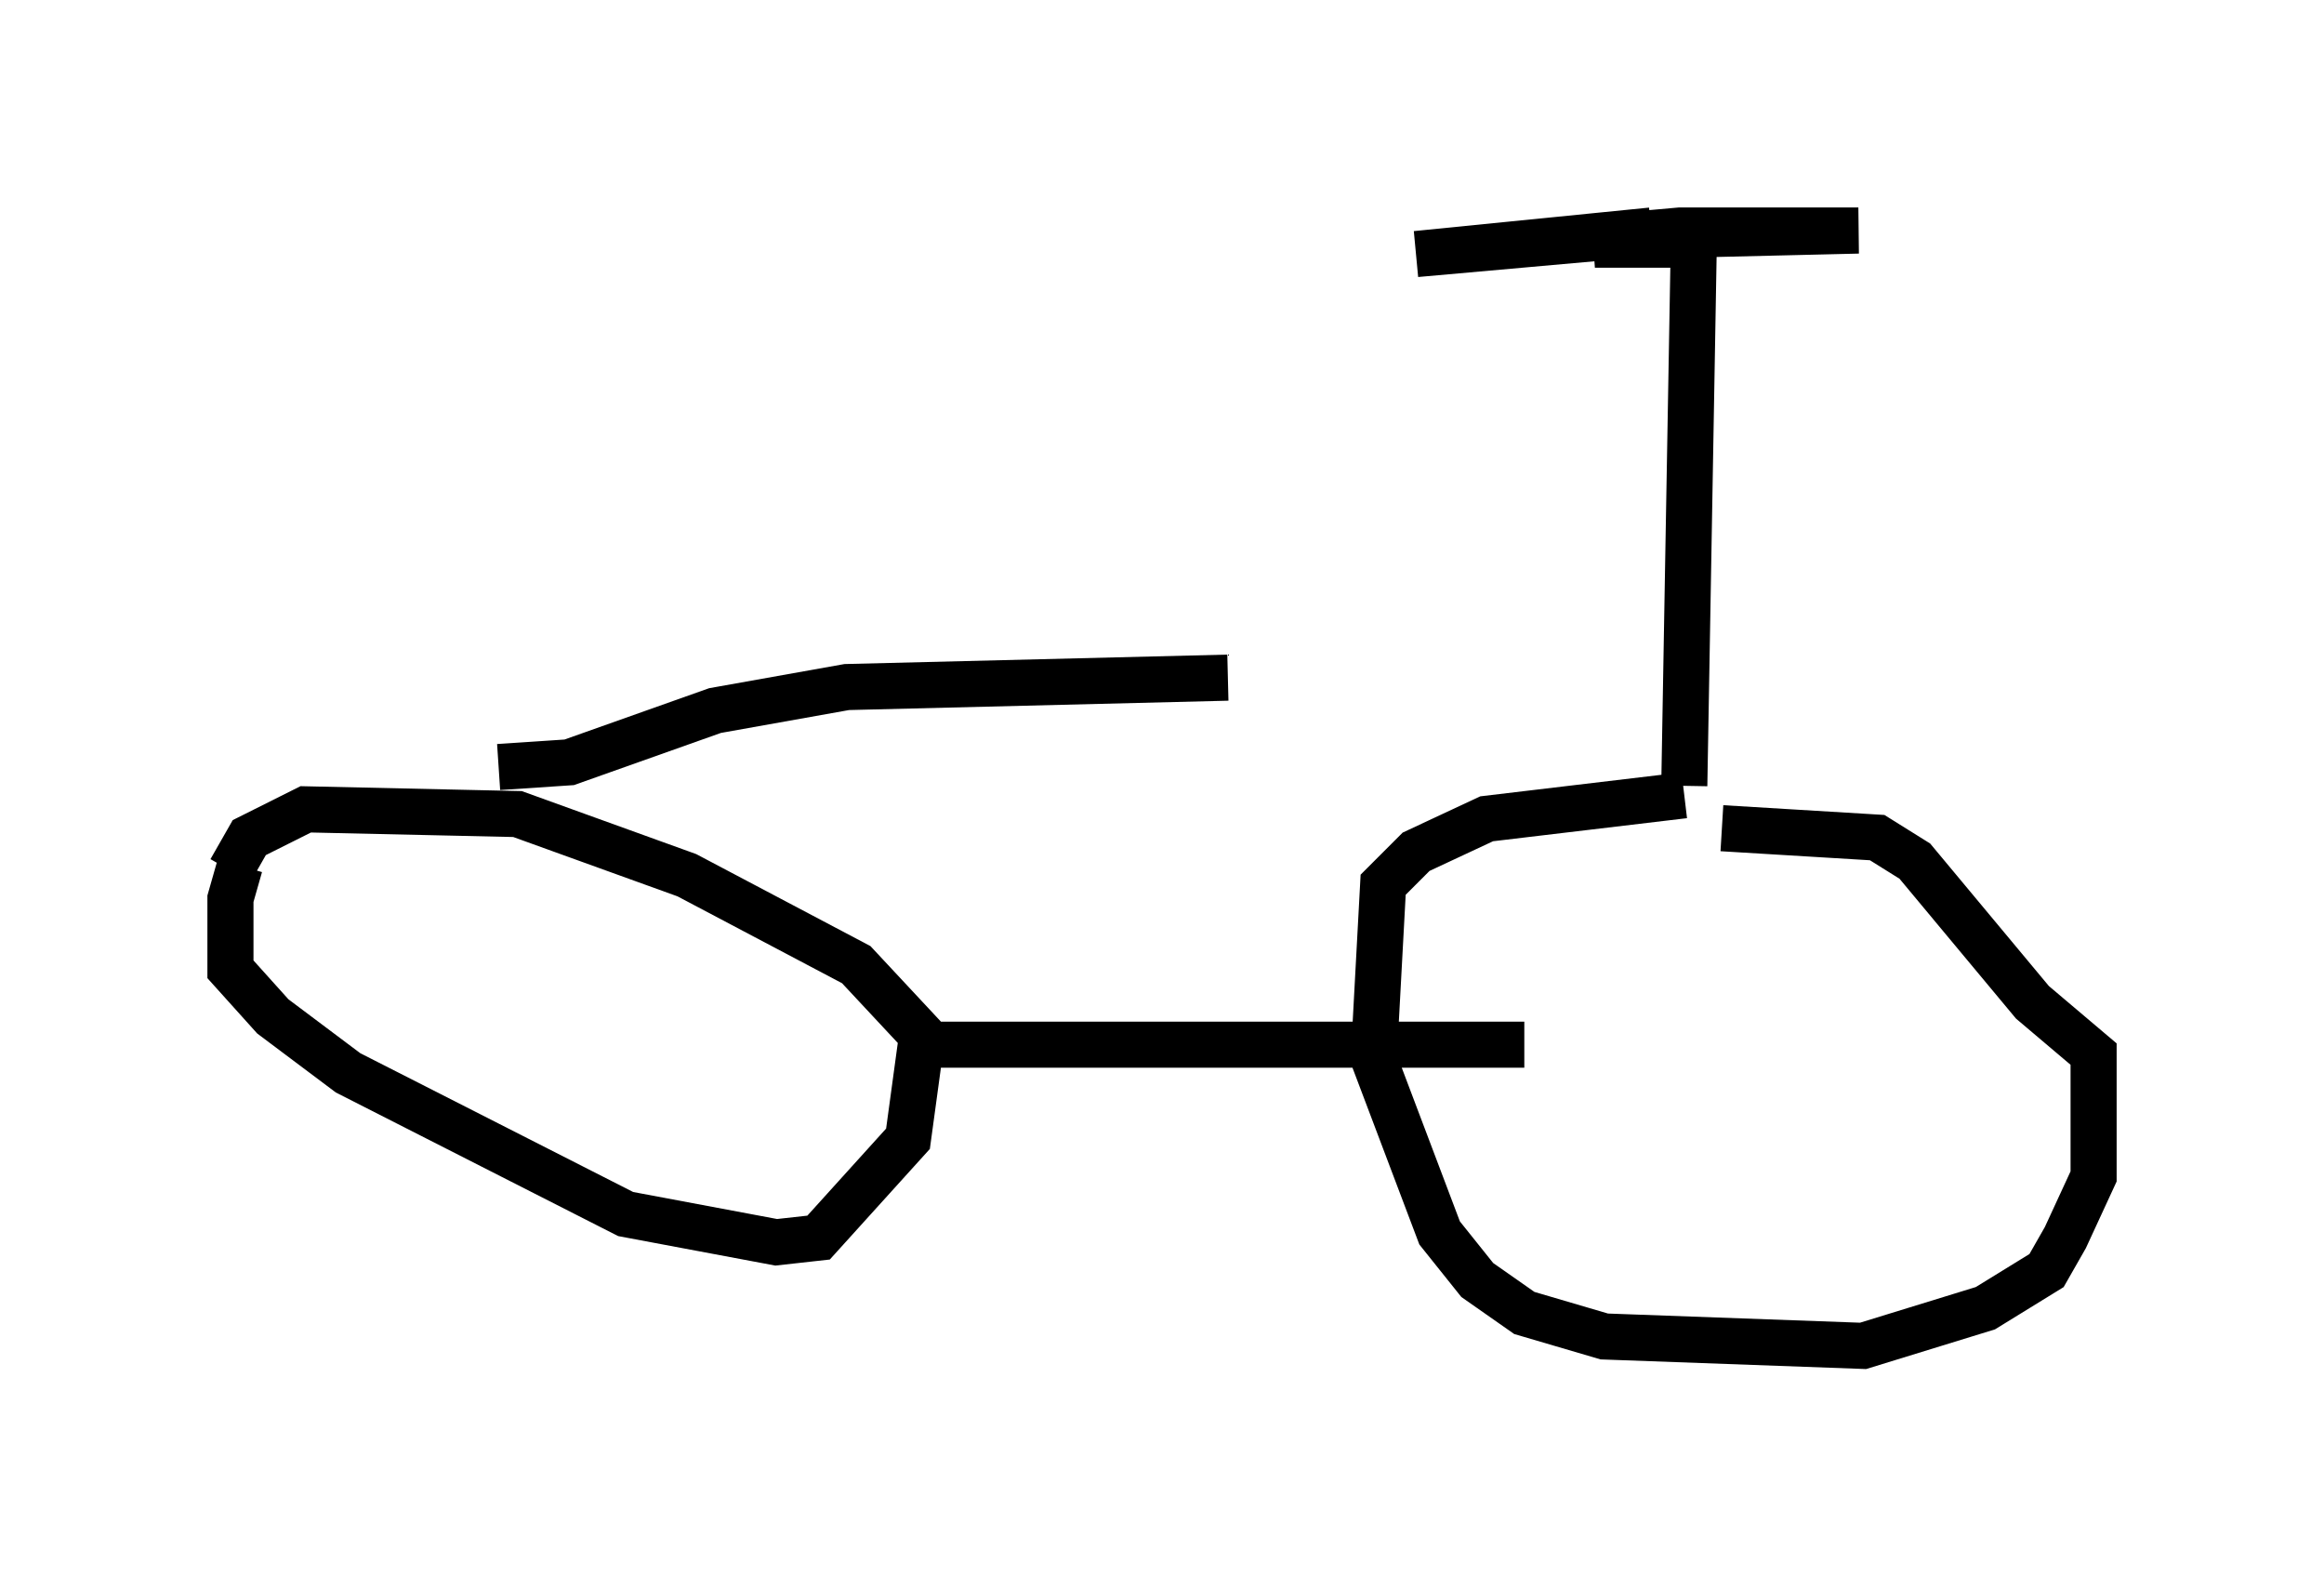 <?xml version="1.0" encoding="utf-8" ?>
<svg baseProfile="full" height="34.194" version="1.1" width="50.425" xmlns="http://www.w3.org/2000/svg" xmlns:ev="http://www.w3.org/2001/xml-events" xmlns:xlink="http://www.w3.org/1999/xlink"><defs /><rect fill="white" height="34.194" width="50.425" x="0" y="0" /><path d="M6.327, 18.781 m-1.123, 0.0 l-0.204, 0.715 0.0, 1.531 l0.919, 1.021 1.633, 1.225 l6.023, 3.063 3.267, 0.613 l0.919, -0.102 1.94, -2.144 l0.306, -2.246 -1.429, -1.531 l-3.675, -1.94 -3.675, -1.327 l-4.594, -0.102 -1.225, 0.613 l-0.408, 0.715 m31.544, -1.633 l-4.288, 0.51 -1.531, 0.715 l-0.715, 0.715 -0.204, 3.777 l1.429, 3.777 0.817, 1.021 l1.021, 0.715 1.735, 0.51 l5.615, 0.204 2.654, -0.817 l1.327, -0.817 0.408, -0.715 l0.613, -1.327 0.0, -2.654 l-1.327, -1.123 -2.552, -3.063 l-0.817, -0.51 -3.369, -0.204 m-17.15, 4.696 l12.863, 0.0 m3.471, -5.615 l0.204, -11.638 m-0.306, -0.102 l-1.838, 0.0 1.429, -0.204 l4.288, -0.102 -3.879, 0.0 l-5.717, 0.51 5.104, -0.51 m-25.011, 11.638 l1.531, -0.102 3.165, -1.123 l2.858, -0.51 8.269, -0.204 " fill="none" stroke="black" stroke-width="1" /></svg>